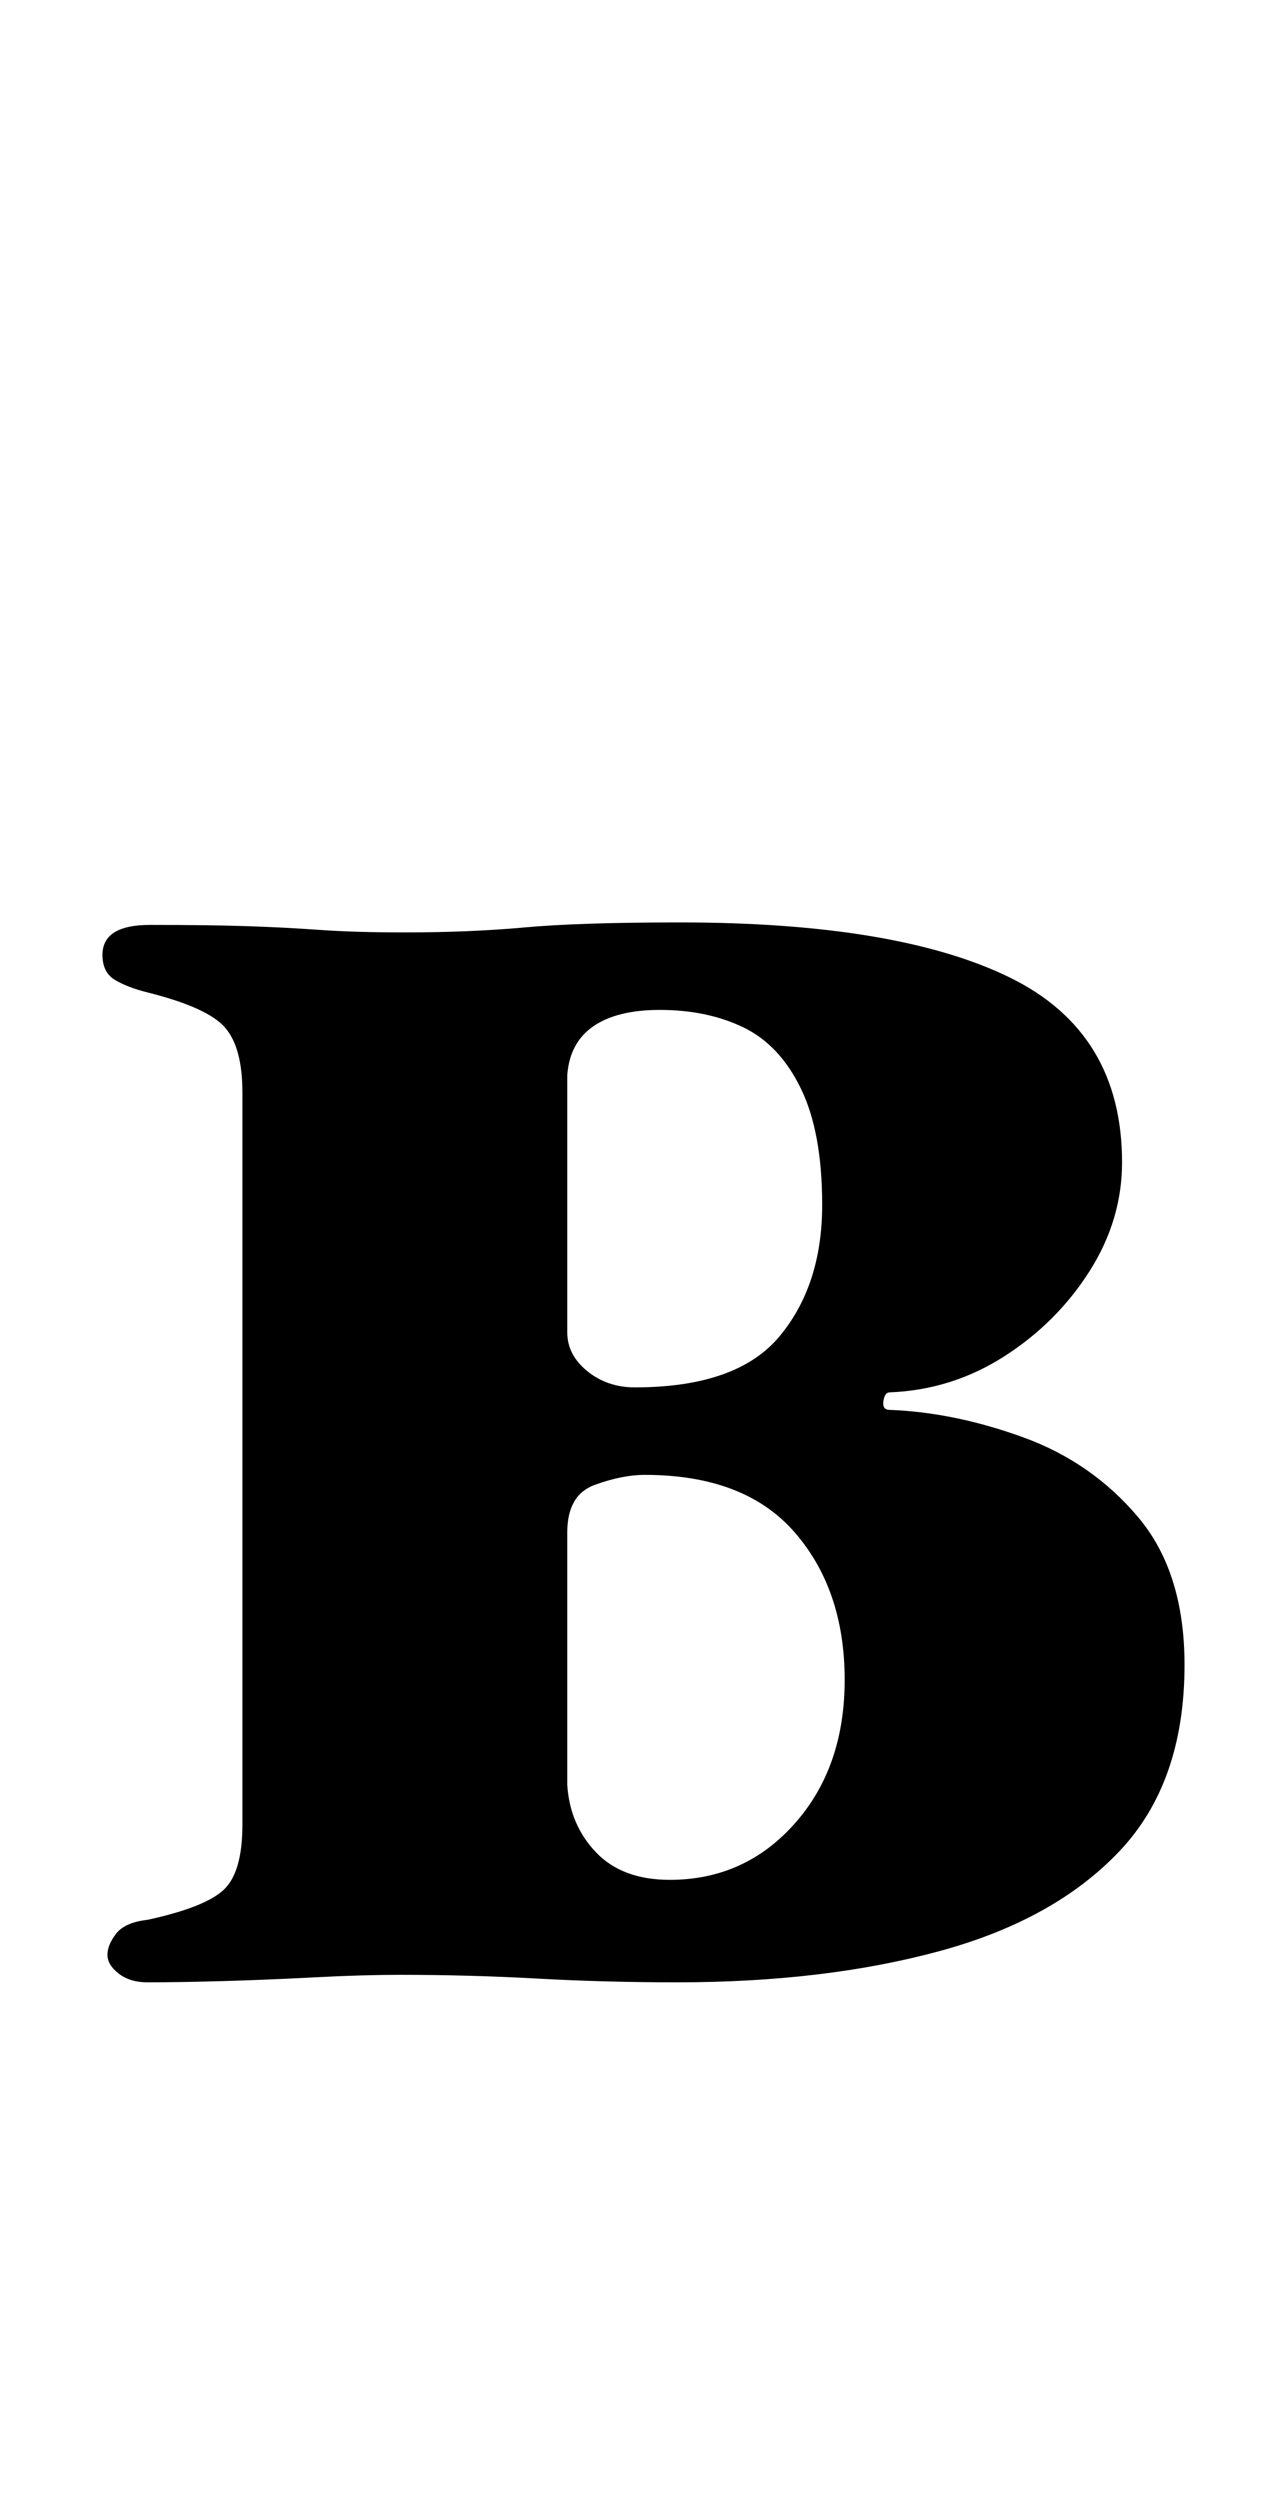 <?xml version="1.0" standalone="no"?>
<!DOCTYPE svg PUBLIC "-//W3C//DTD SVG 1.1//EN" "http://www.w3.org/Graphics/SVG/1.1/DTD/svg11.dtd" >
<svg xmlns="http://www.w3.org/2000/svg" xmlns:xlink="http://www.w3.org/1999/xlink" version="1.1" viewBox="-10 0 509 1000">
  <g transform="matrix(1 0 0 -1 0 800)">
   <path fill="currentColor"
d="M49 7q-7 0 -11.5 3.5t-4.5 7.5t3.5 8.5t12.5 5.5q23 5 30.5 12t7.5 26v293q0 18 -7 26t-31 14q-8 2 -13 5t-5 10q0 12 19 12q24 0 39 -0.5t29 -1.5t34 -1q26 0 48 2t62 2q87 0 132 -22t45 -74q0 -23 -13 -43.5t-34 -34t-46 -14.5q-2 0 -2.5 -3.5t2.5 -3.5q26 -1 53.5 -11
t46 -32t18.5 -59q0 -47 -26 -74.5t-72 -40t-105 -12.5q-29 0 -56 1.5t-55 1.5q-15 0 -34 -1t-36.5 -1.5t-30.5 -0.5zM258 48q30 0 50 22.5t20 57.5q0 36 -20 59t-60 23q-9 0 -20 -4t-11 -19v-51v-50q1 -16 11.5 -27t29.5 -11zM244 245q41 0 58 20.5t17 52.5q0 29 -8.5 46.5
t-23 24.5t-33.5 7q-17 0 -26.5 -6.5t-10.5 -19.5v-51.5v-51.5q0 -9 8 -15.5t19 -6.5z" />
  </g>

</svg>
